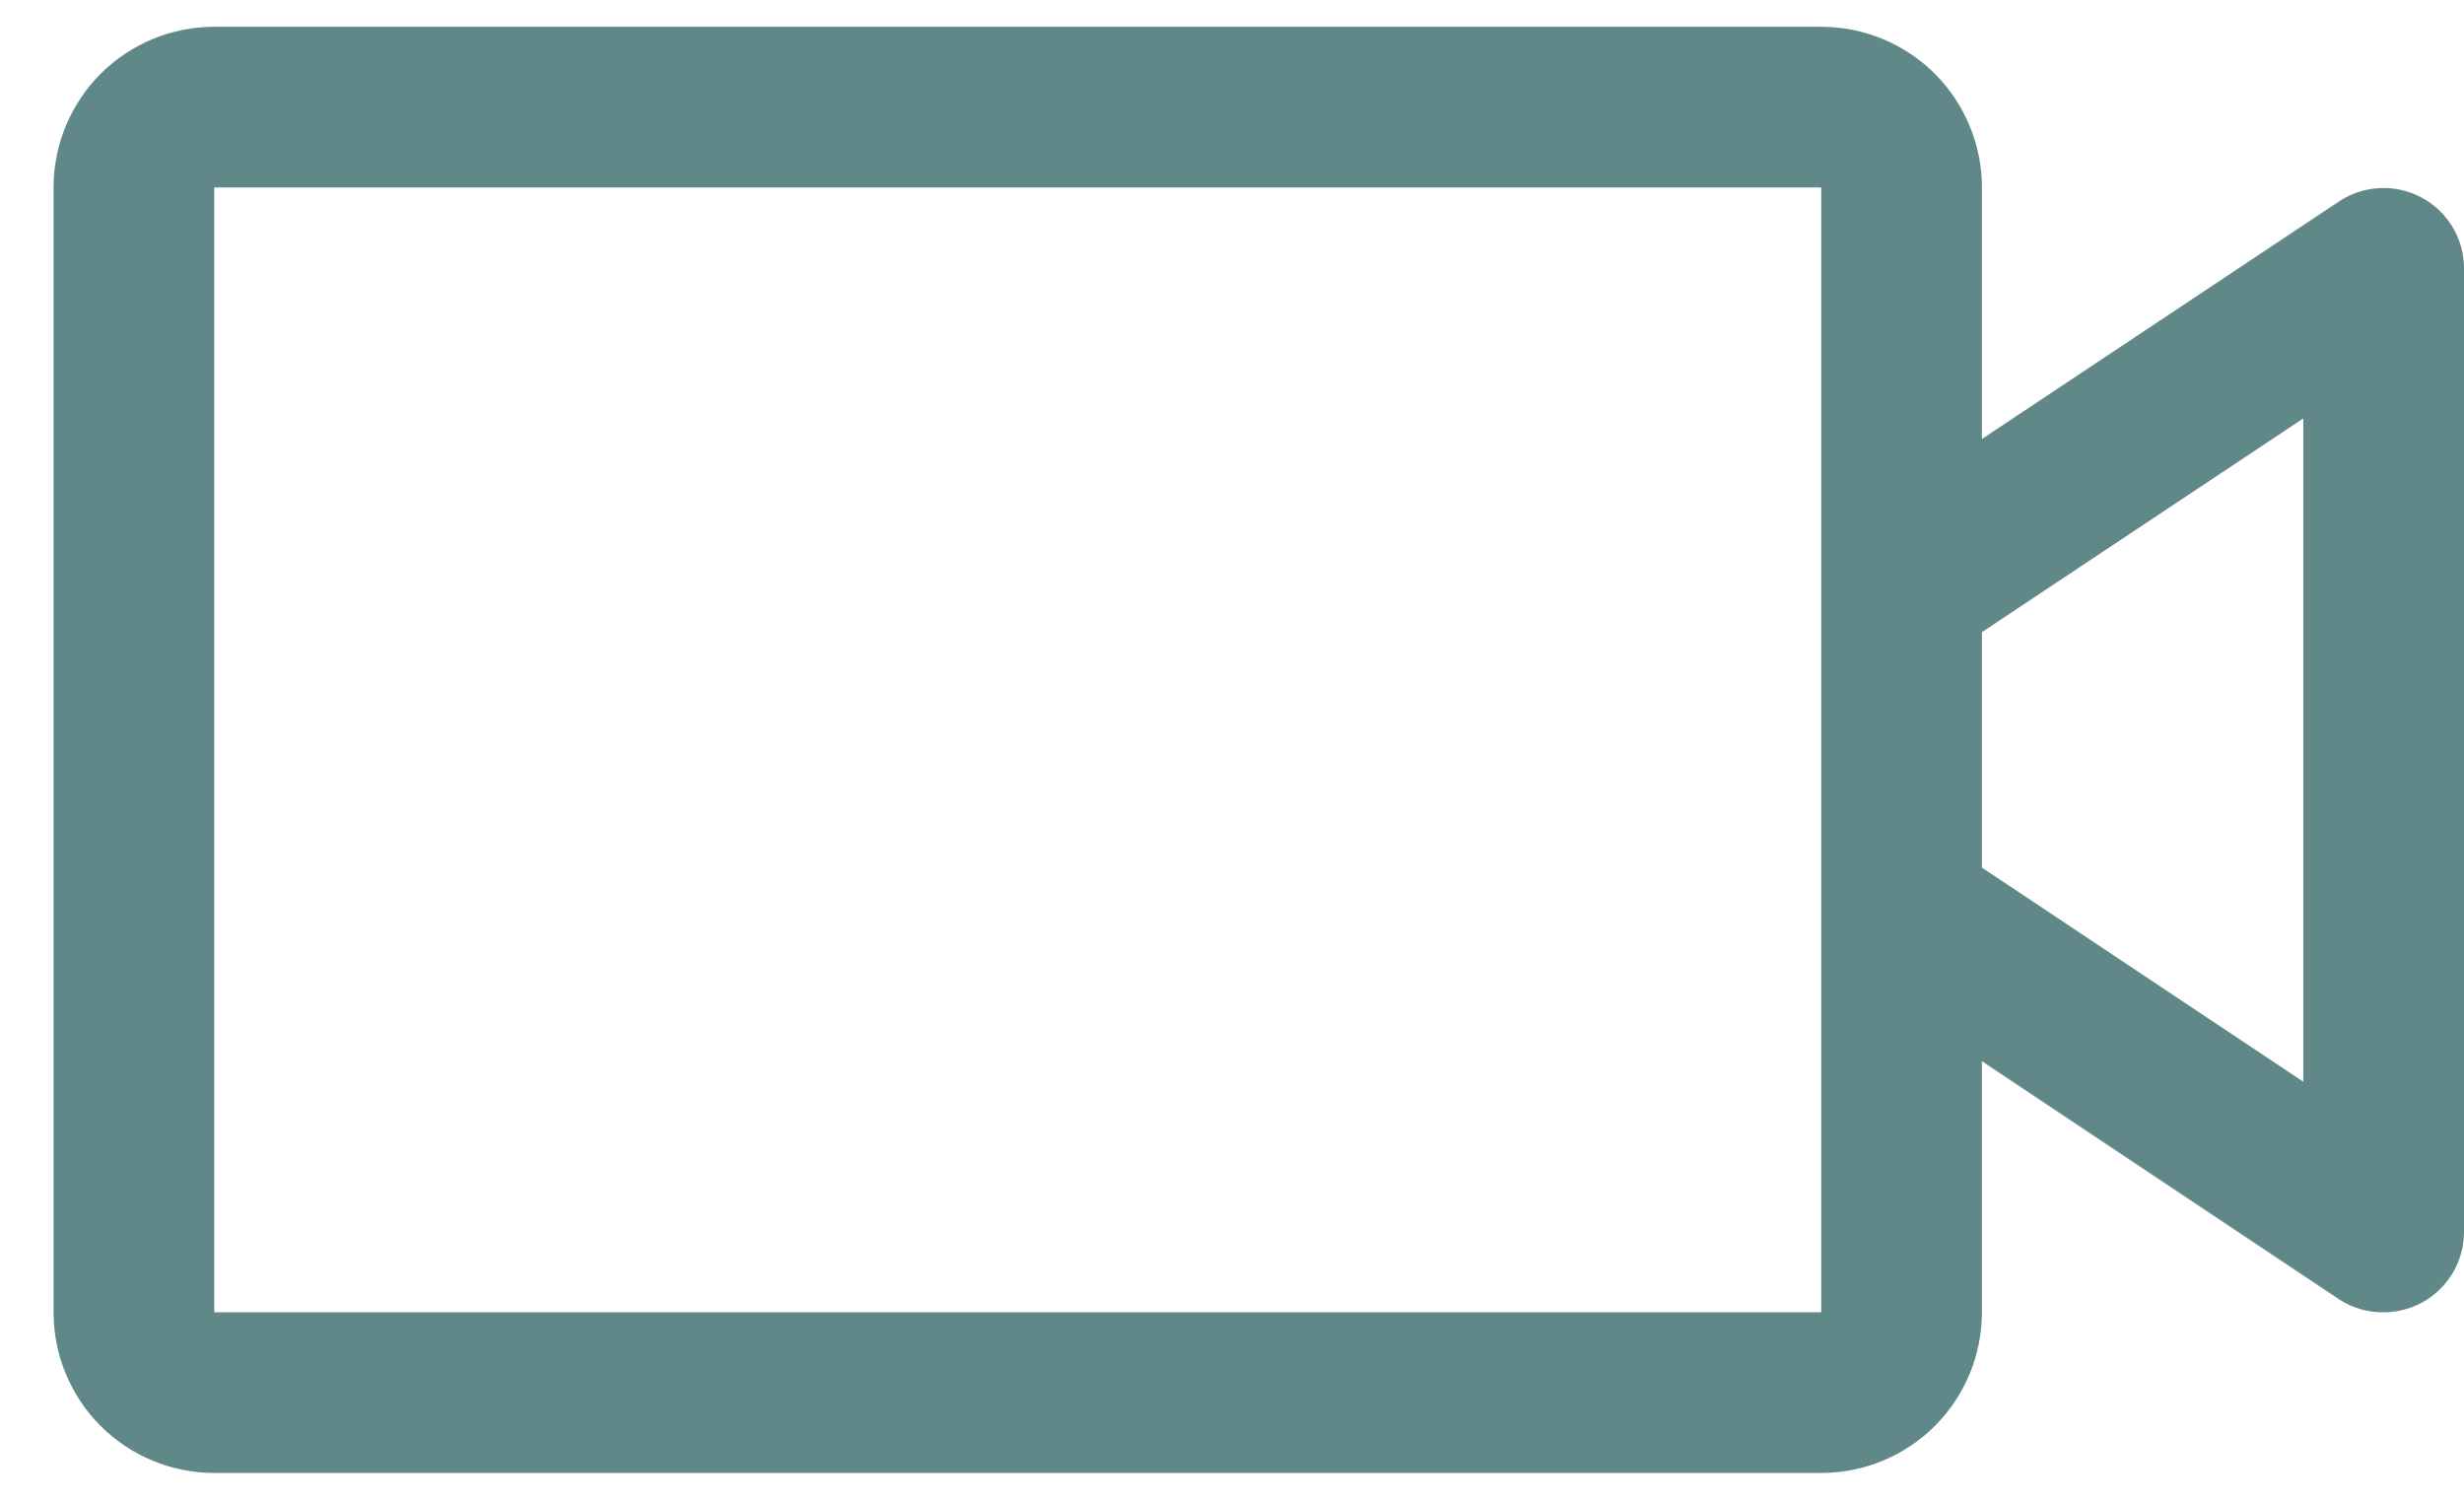 <svg width="23" height="14" viewBox="0 0 23 14" fill="none" xmlns="http://www.w3.org/2000/svg">
<path d="M22.603 1.844C22.484 1.78 22.349 1.749 22.213 1.756C22.078 1.762 21.947 1.805 21.834 1.88L18.5 4.098V1.75C18.5 1.352 18.342 0.971 18.061 0.689C17.779 0.408 17.398 0.25 17 0.25H2C1.602 0.25 1.221 0.408 0.939 0.689C0.658 0.971 0.5 1.352 0.5 1.75V12.25C0.5 12.648 0.658 13.029 0.939 13.311C1.221 13.592 1.602 13.75 2 13.75H17C17.398 13.75 17.779 13.592 18.061 13.311C18.342 13.029 18.5 12.648 18.5 12.25V9.906L21.834 12.129C21.958 12.21 22.102 12.252 22.25 12.25C22.449 12.25 22.64 12.171 22.78 12.03C22.921 11.89 23 11.699 23 11.5V2.5C22.999 2.365 22.962 2.233 22.892 2.117C22.822 2.002 22.723 1.907 22.603 1.844ZM17 12.25H2V1.75H17V12.25ZM21.5 10.098L18.5 8.099V5.901L21.5 3.906V10.098Z" fill="#618889"/>
</svg>
